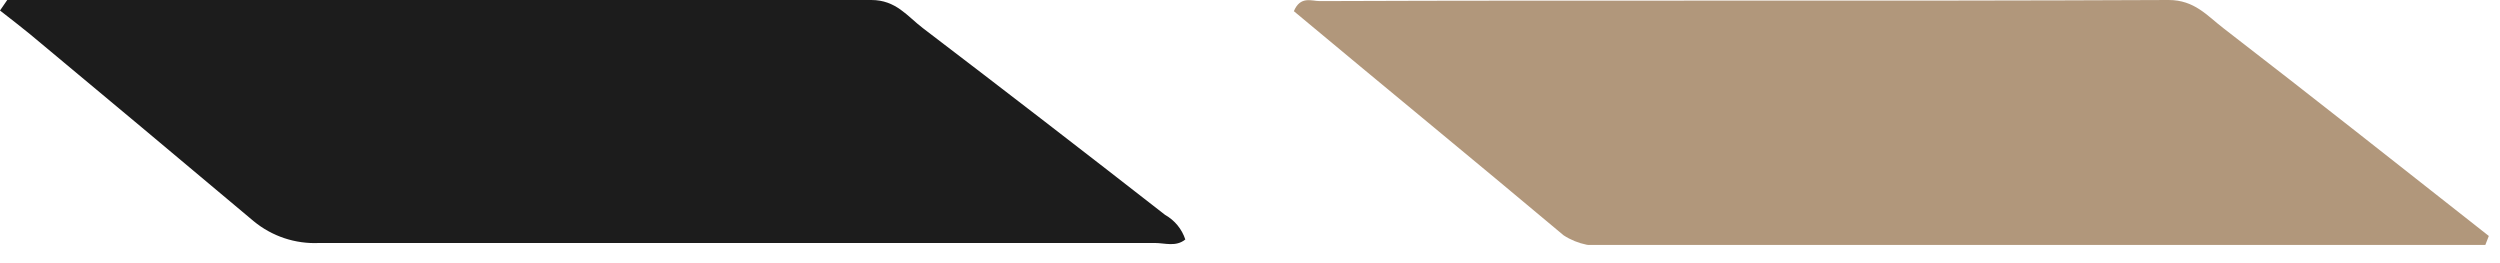 <svg width="114" height="12" viewBox="0 0 114 12" fill="none" xmlns="http://www.w3.org/2000/svg">
<g clip-path="url(#clip0)">
<path d="M113.33 11.17H73.47C72.717 11.305 71.941 11.148 71.3 10.73C67.2 7.29 63.06 3.9 59 0.51C59.3 -0.2 59.81 0.05 60.18 0.05C73.06 0 86 0.06 98.89 0C100.07 0 100.65 0.72 101.38 1.28C105.44 4.41 109.46 7.59 113.49 10.76L113.33 11.17Z" fill="#B1977B"/>
<path d="M0.33 0C13.443 0 26.577 0 39.73 0C40.86 0 41.37 0.74 42.08 1.28C45.78 4.1 49.463 6.94 53.13 9.8C53.566 10.045 53.894 10.445 54.05 10.92C53.62 11.27 53.12 11.08 52.66 11.08C39.96 11.08 27.26 11.08 14.56 11.08C13.47 11.133 12.4 10.776 11.56 10.08C8.18 7.24 4.783 4.4 1.37 1.56C0.92 1.19 0.46 0.84 0 0.48L0.33 0Z" fill="#1C1C1C"/>
</g>
<defs>
<clipPath id="clip0">
<rect width="113.49" height="11.17" fill="white"/>
</clipPath>
</defs>
</svg>
